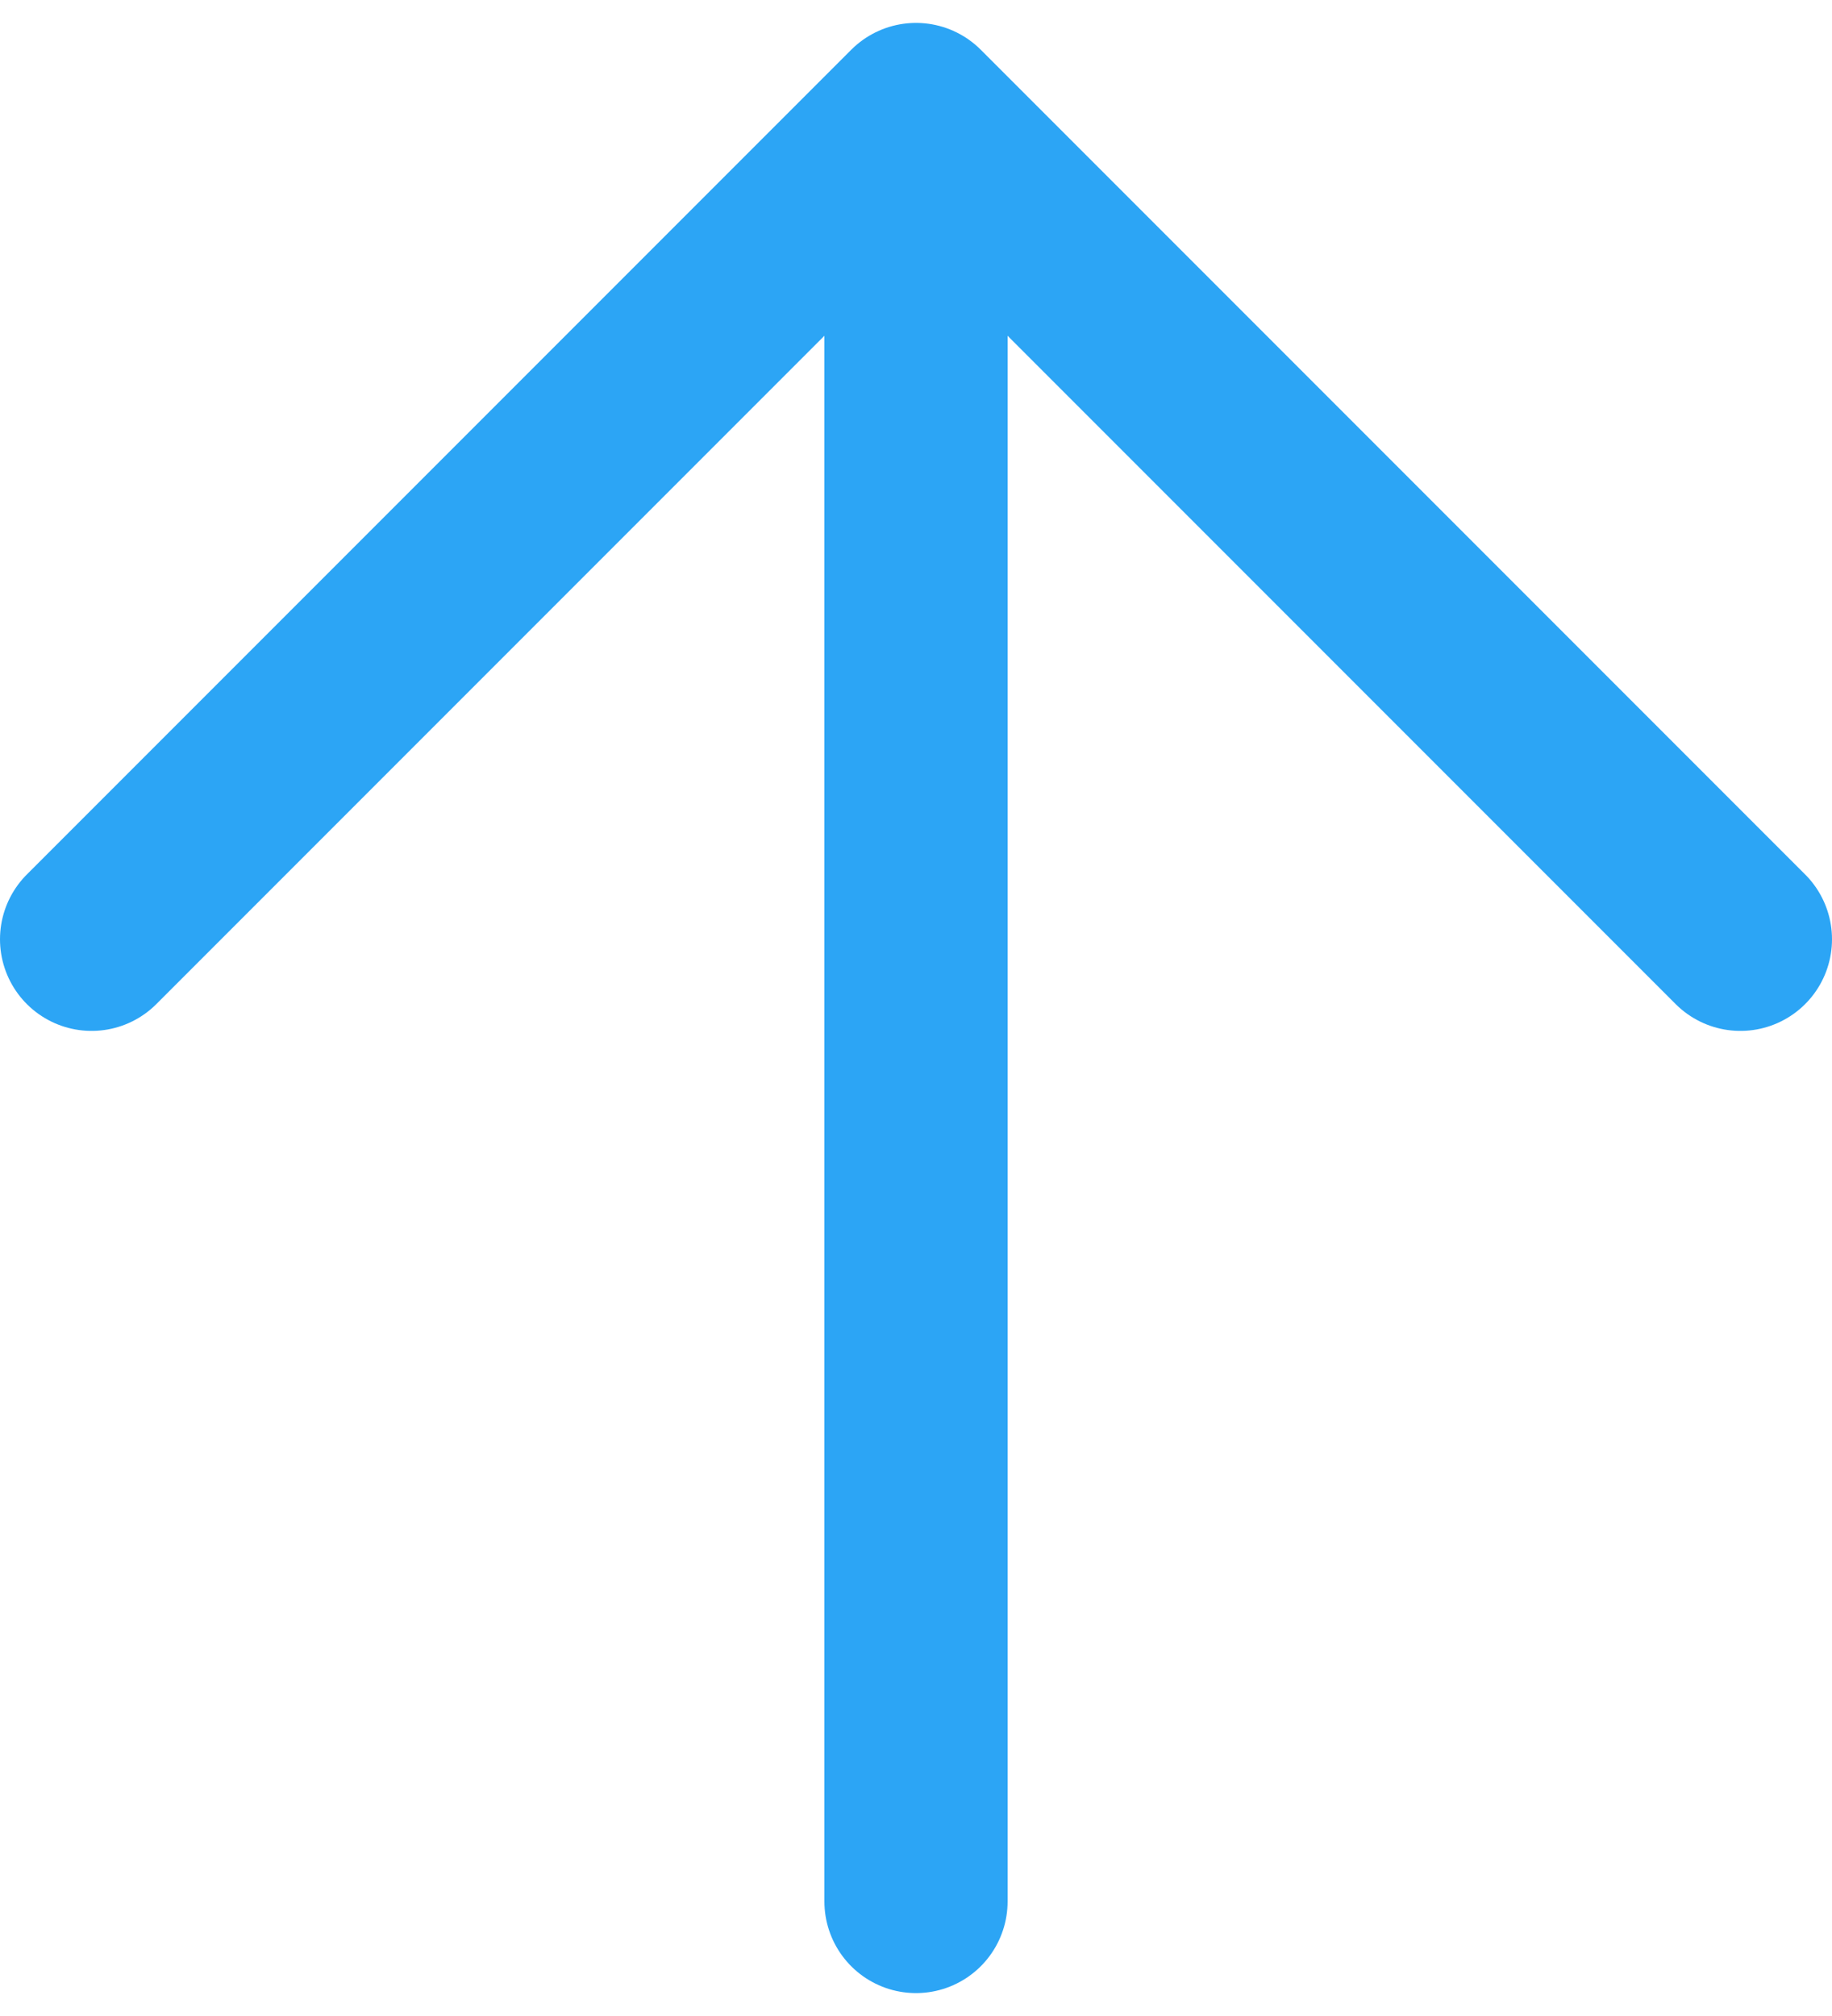 <svg width="20" height="22" viewBox="0 0 20 22" fill="none" xmlns="http://www.w3.org/2000/svg">
<path d="M1 10.25L10 1.25L19 10.25M10 2.5V20.75" stroke="#2CA5F5" stroke-width="2" stroke-linecap="round" stroke-linejoin="round"/>
</svg>
